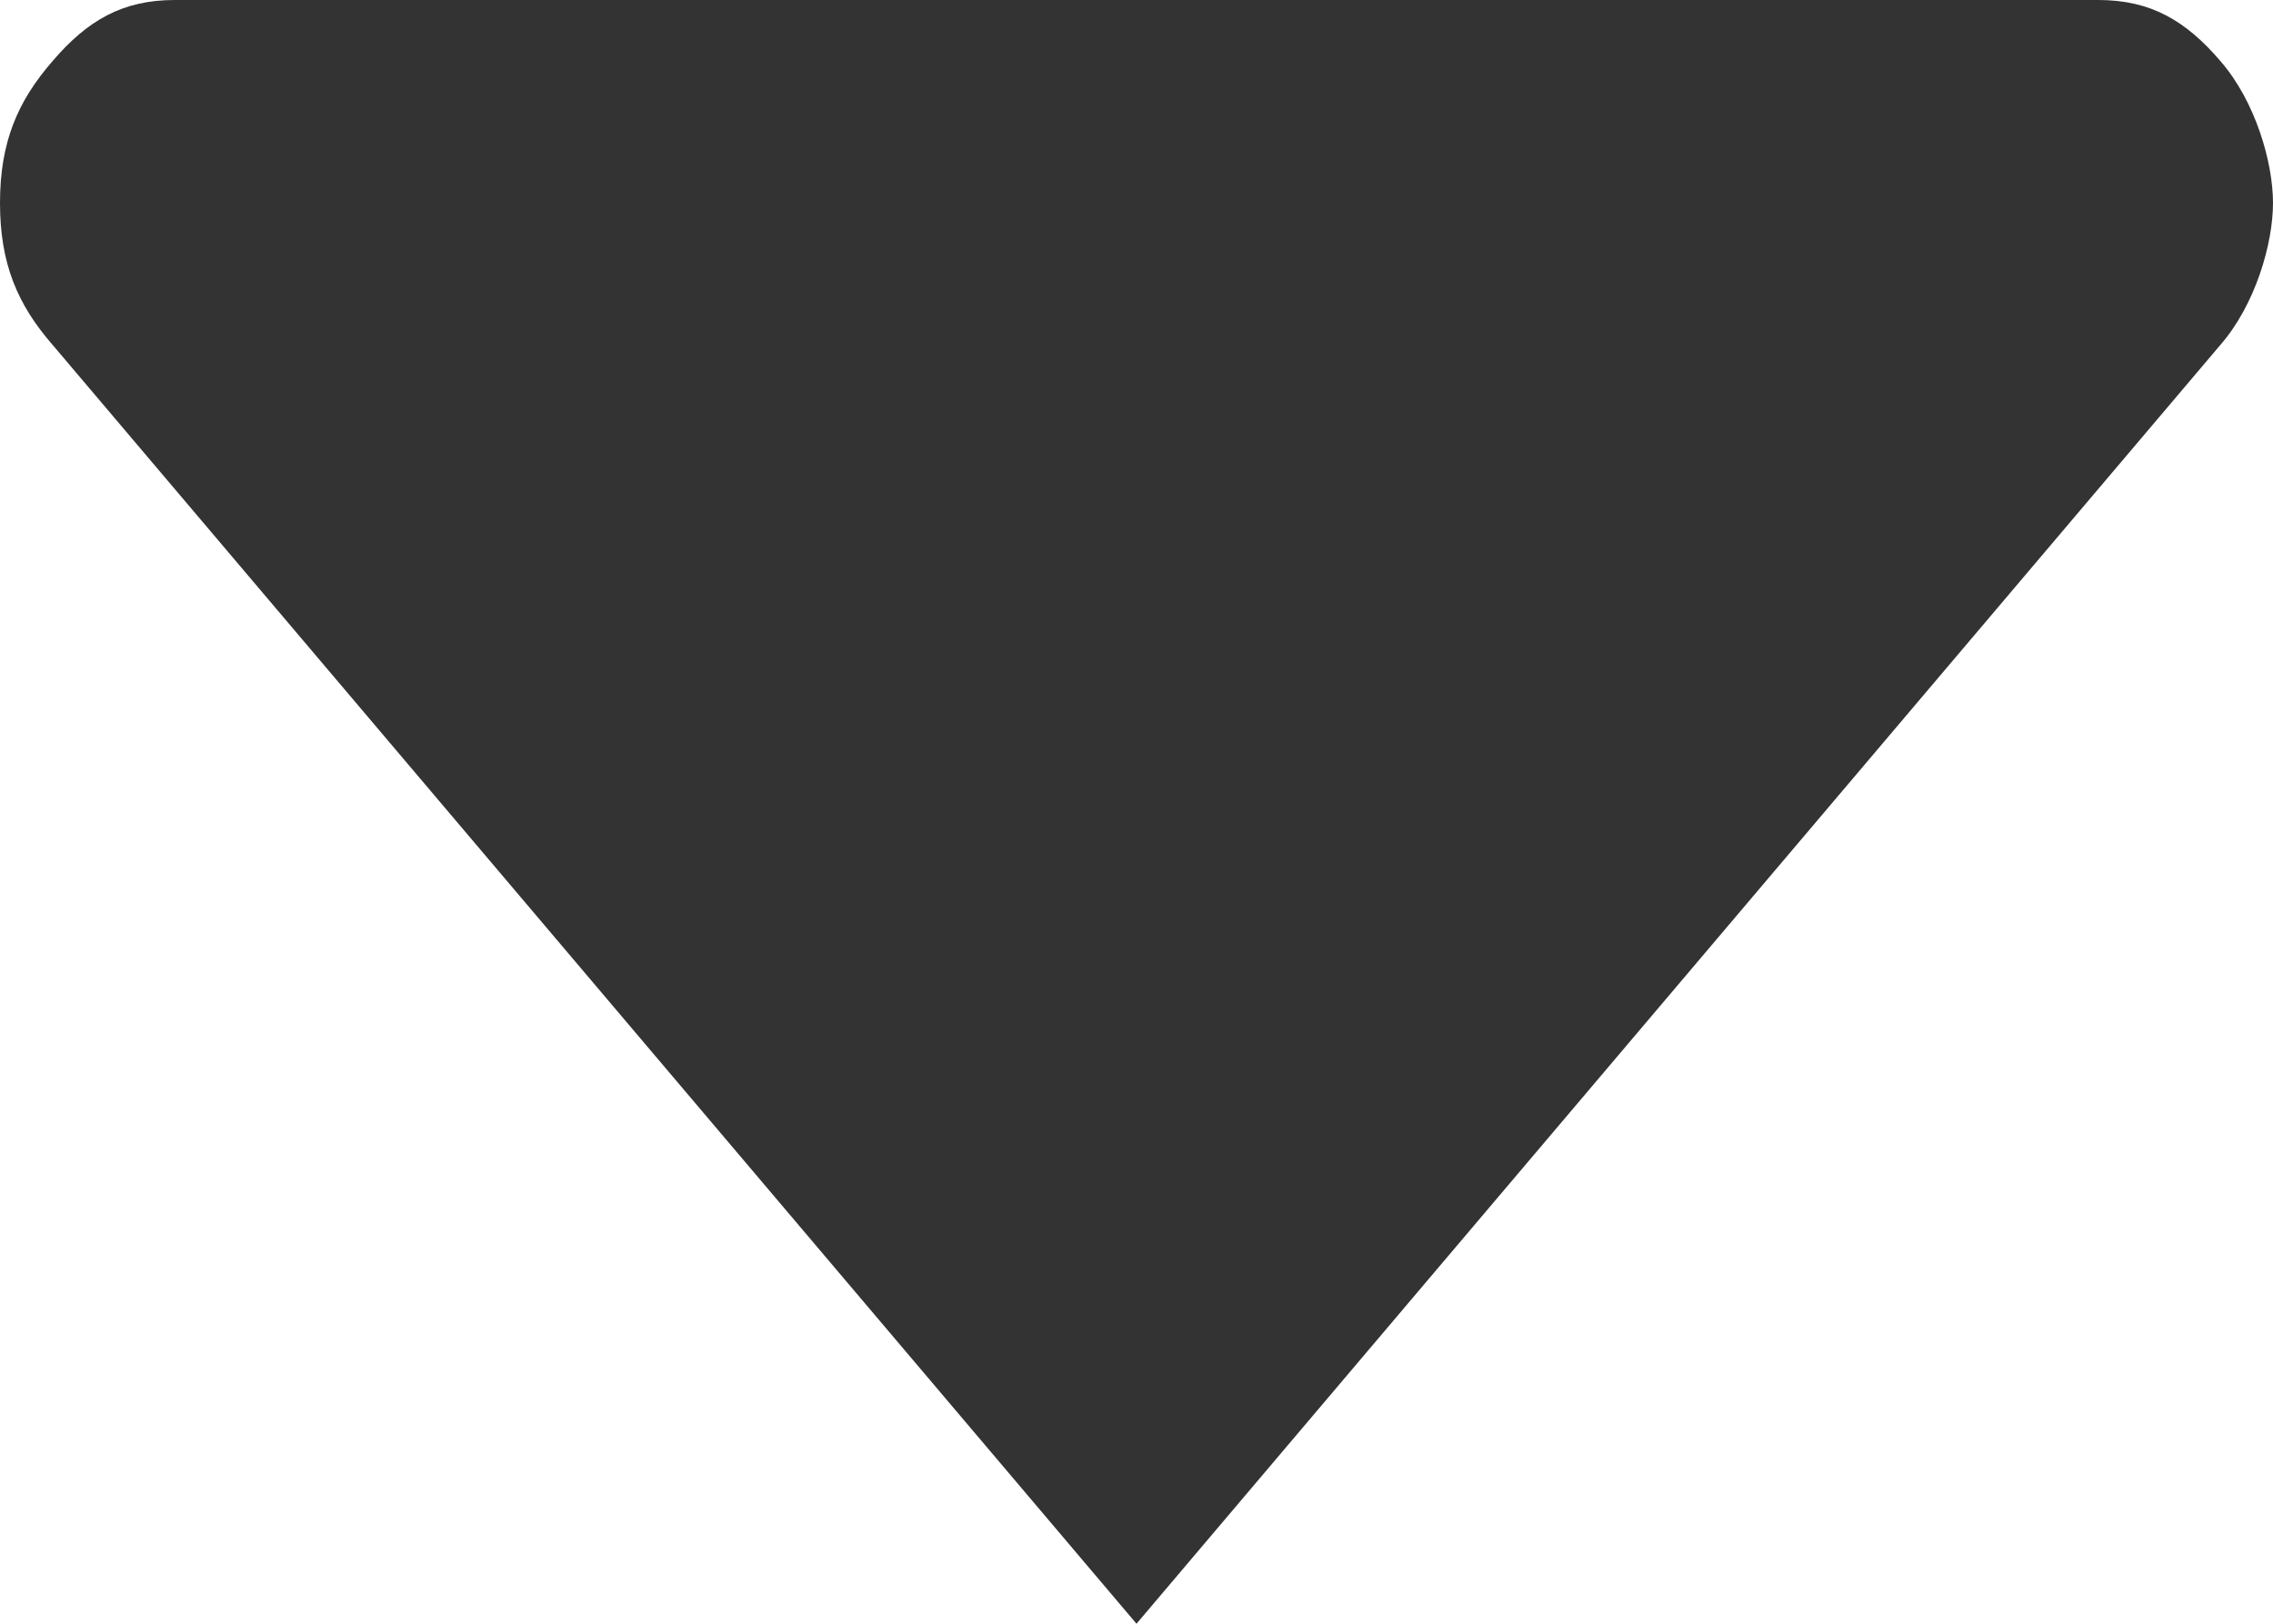 <svg width="7" height="5" viewBox="0 0 7 5" fill="none" xmlns="http://www.w3.org/2000/svg">
<path d="M0.162 1.062L3.5 5L6.838 1.062C6.946 0.938 7 0.75 7 0.625C7 0.5 6.946 0.312 6.838 0.188C6.731 0.063 6.623 0 6.462 0H0.538C0.377 0 0.269 0.063 0.162 0.188C0.054 0.312 0 0.438 0 0.625C0 0.812 0.054 0.938 0.162 1.062Z" fill="#333333"/>
</svg>

